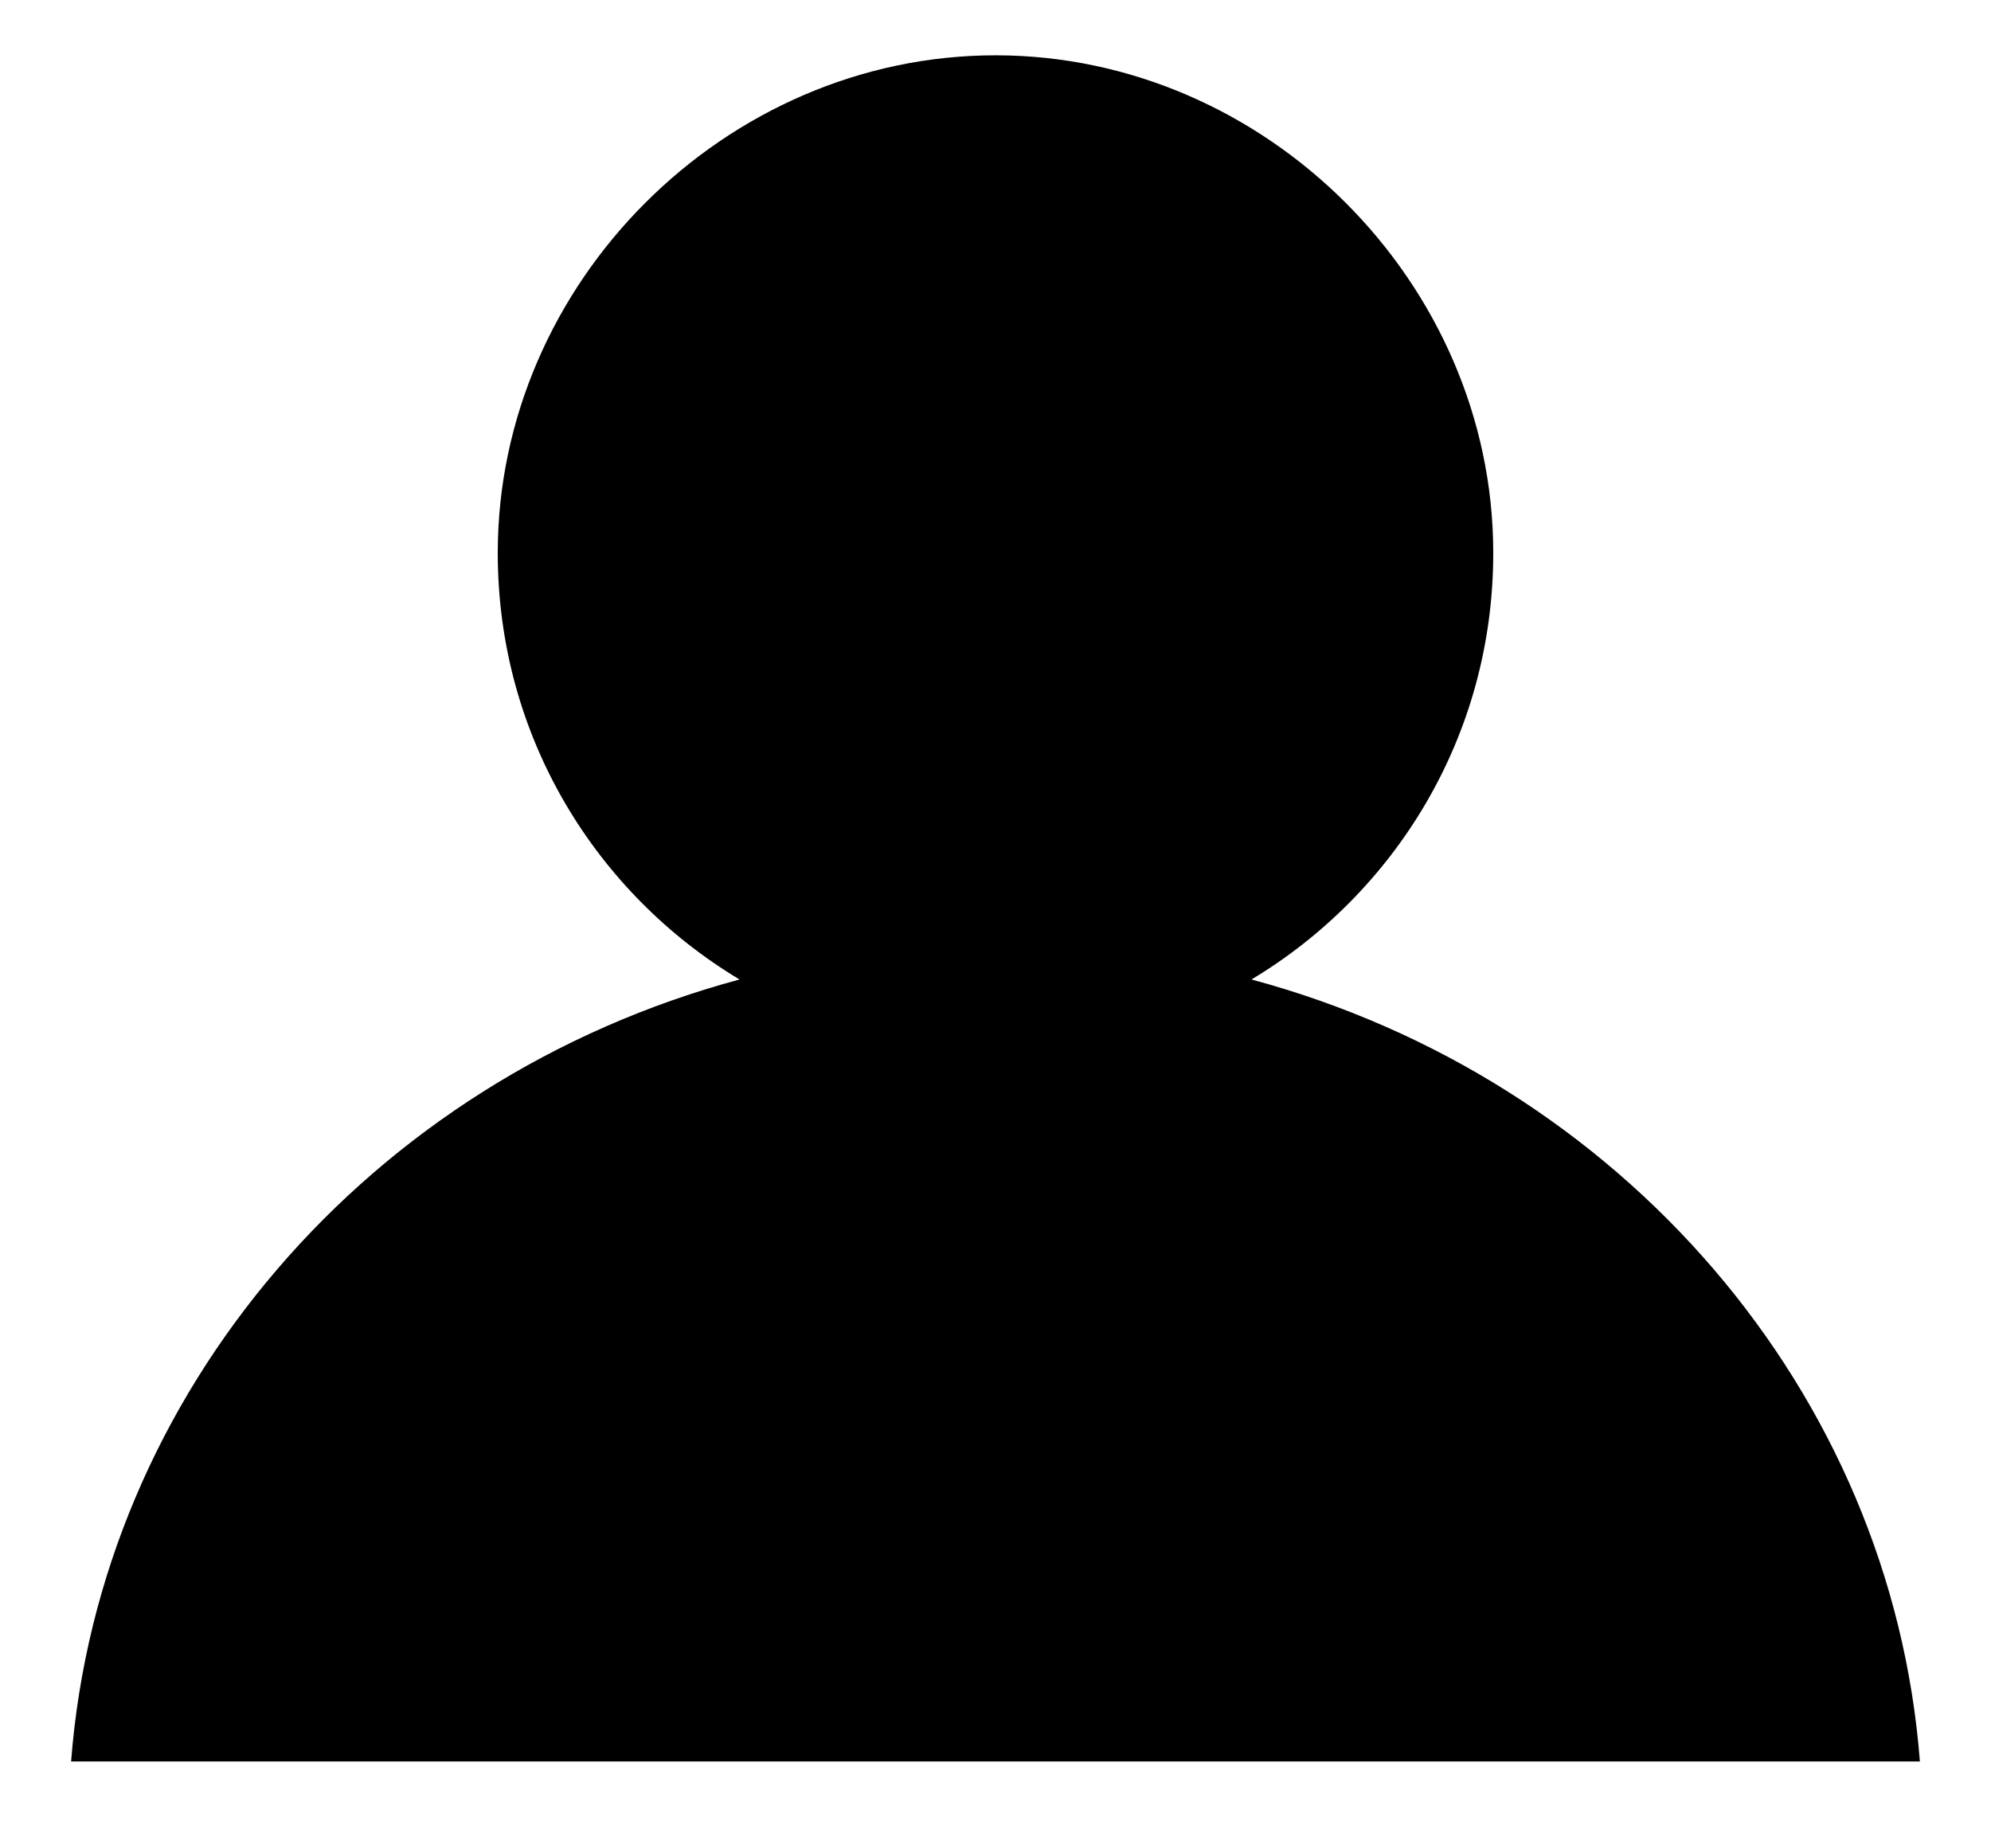 <svg width="14" height="13" viewBox="0 0 14 13" fill="none" xmlns="http://www.w3.org/2000/svg">
<path d="M0.5 12.389H13.5C13.3 9.789 11.4 7.589 8.8 6.889C9.8 6.289 10.5 5.189 10.5 3.889C10.5 1.989 8.9 0.389 7 0.389C5.1 0.389 3.5 1.989 3.5 3.889C3.5 5.189 4.2 6.289 5.2 6.889C2.6 7.589 0.7 9.789 0.5 12.389Z" fill="black"/>
</svg>
